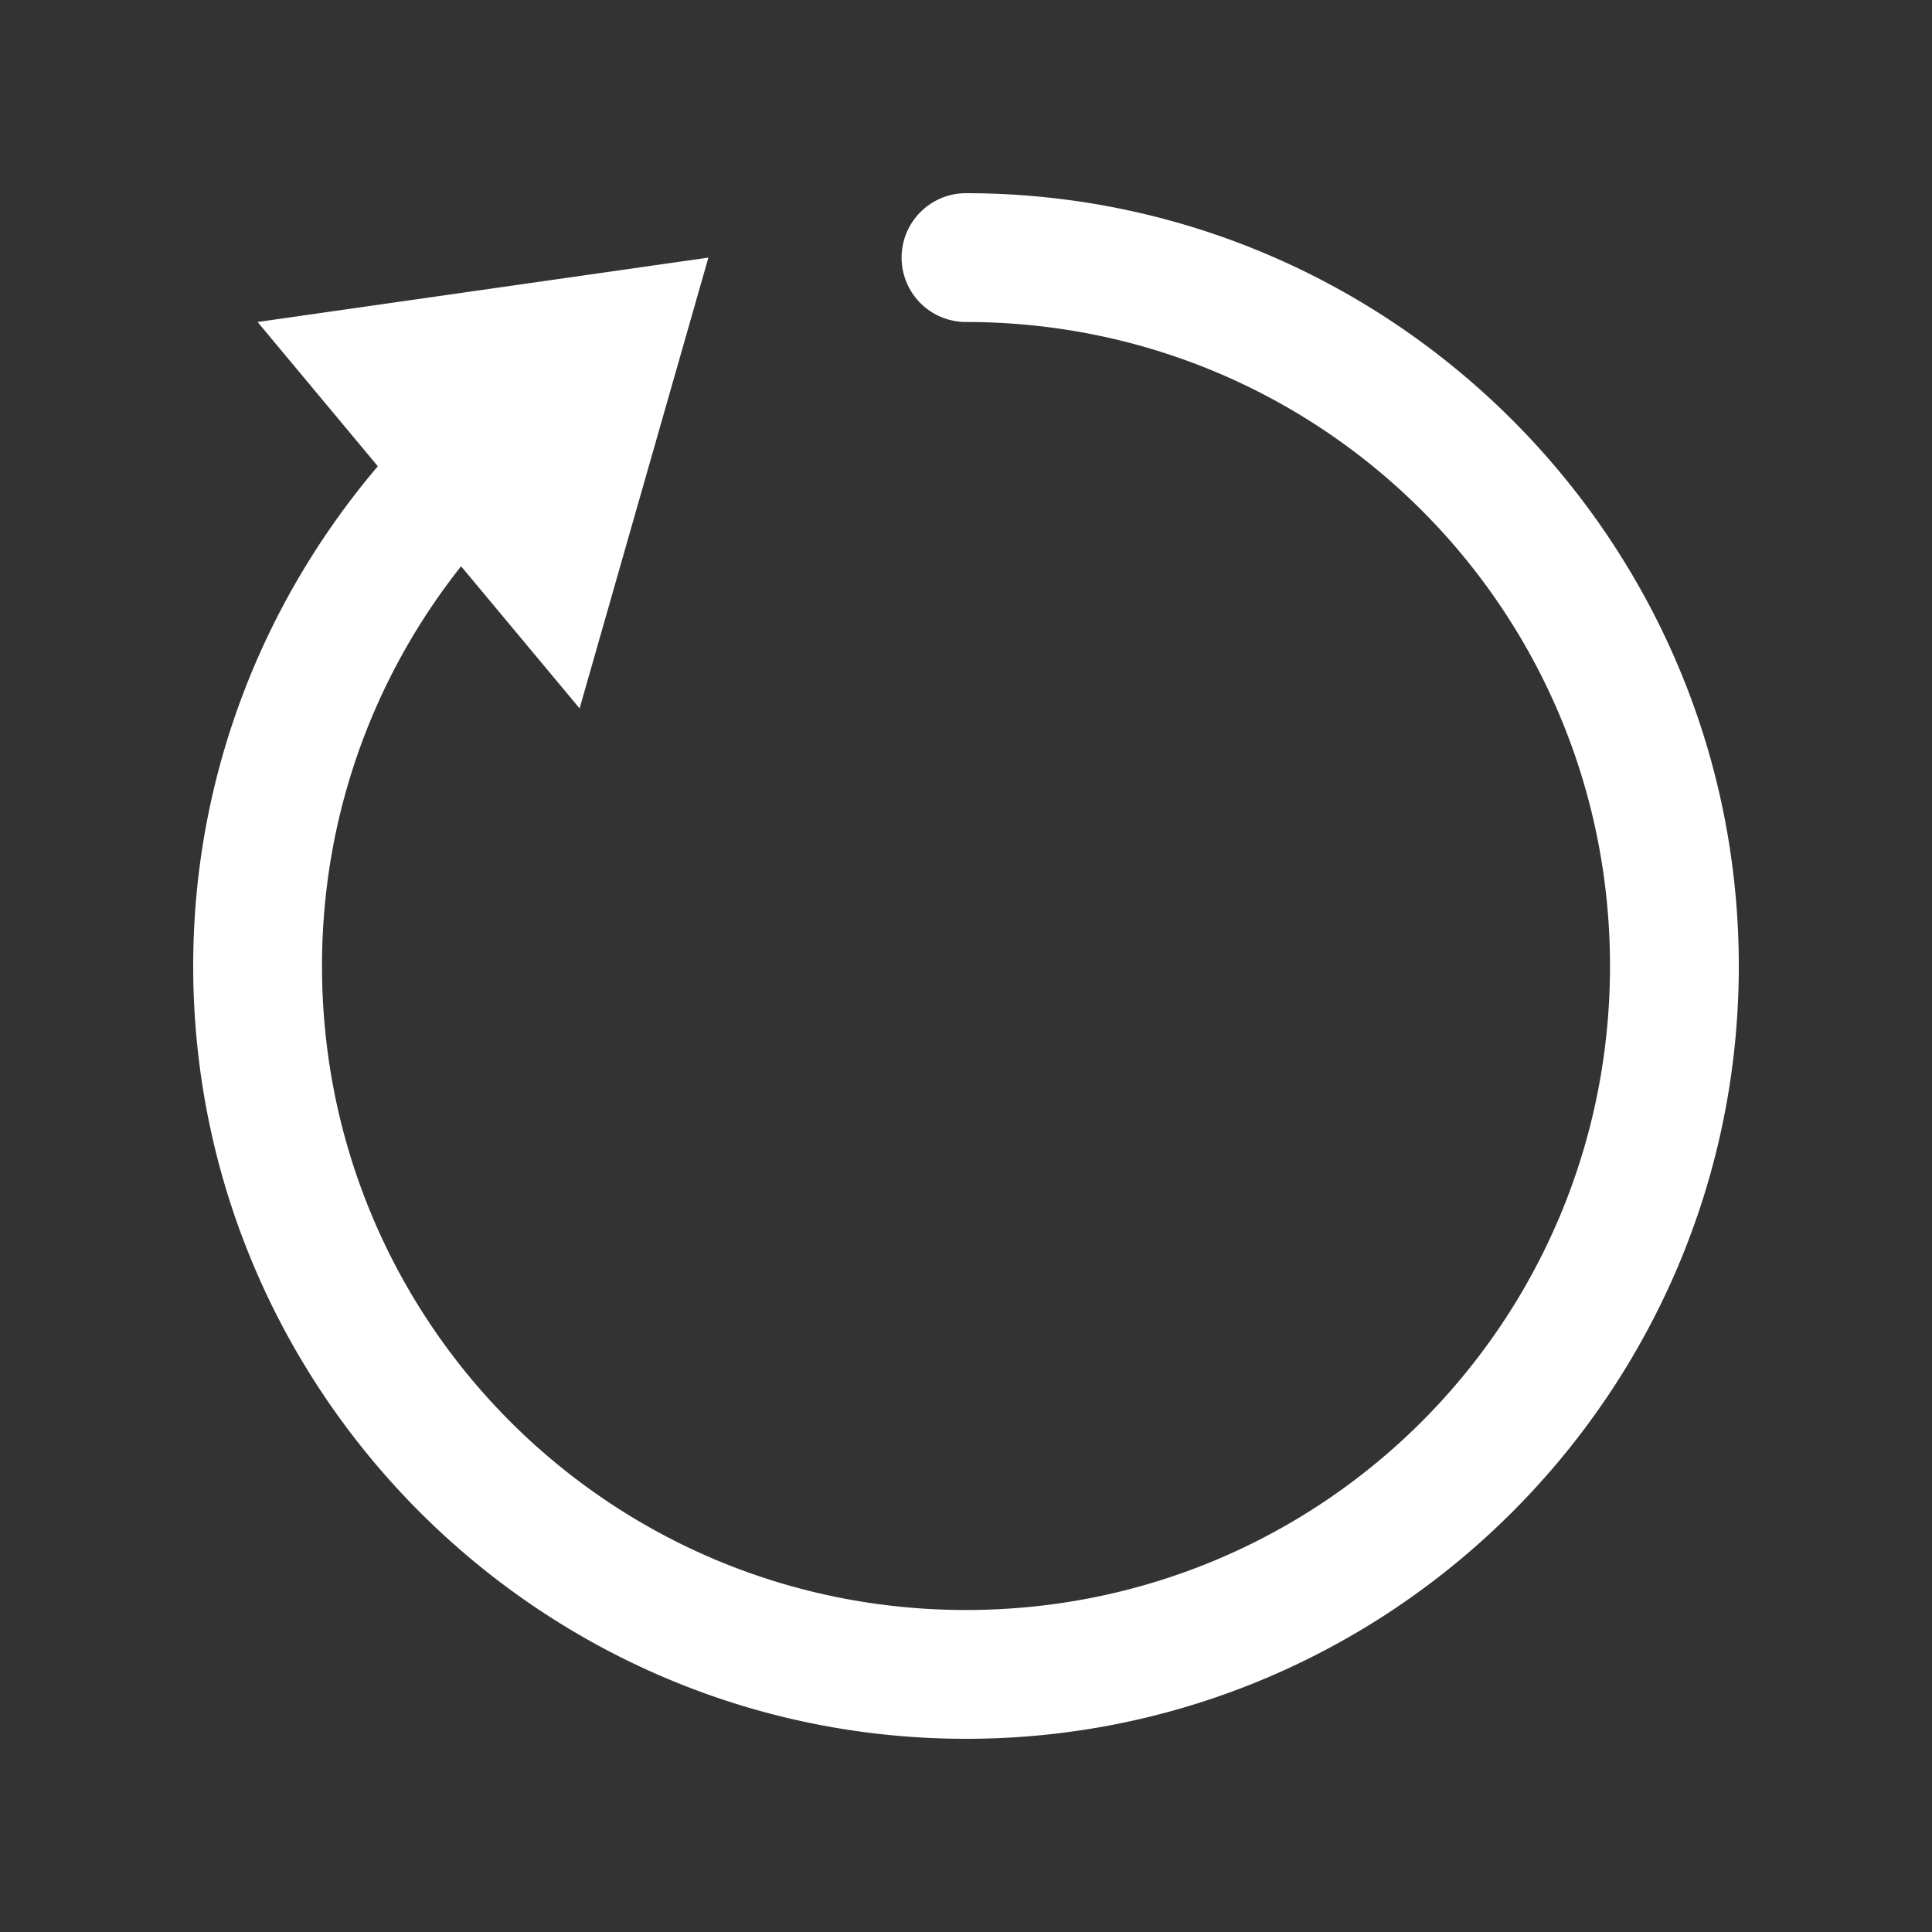 <svg xmlns="http://www.w3.org/2000/svg" x="0px" y="0px"
width="90" height="90"
viewBox="0 0 30 30"
style=" fill:#ffffff;"><rect x="0" y="0" width="30" height="30" fill="#333333" stroke="none"/><path d="M 15 3 A 1 1 0 1 0 15 5 C 20.535 5 25 9.465 25 15 C 25 20.535 20.535 25 15 25 C 9.465 25 5 20.535 5 15 C 5 12.65 5.809 10.497 7.16 8.793 L 9 11 L 11 4 L 4 5 L 5.867 7.24 C 4.087 9.335 3 12.042 3 15 C 3 21.615 8.385 27 15 27 C 21.615 27 27 21.615 27 15 C 27 8.385 21.615 3 15 3 z"></path></svg>